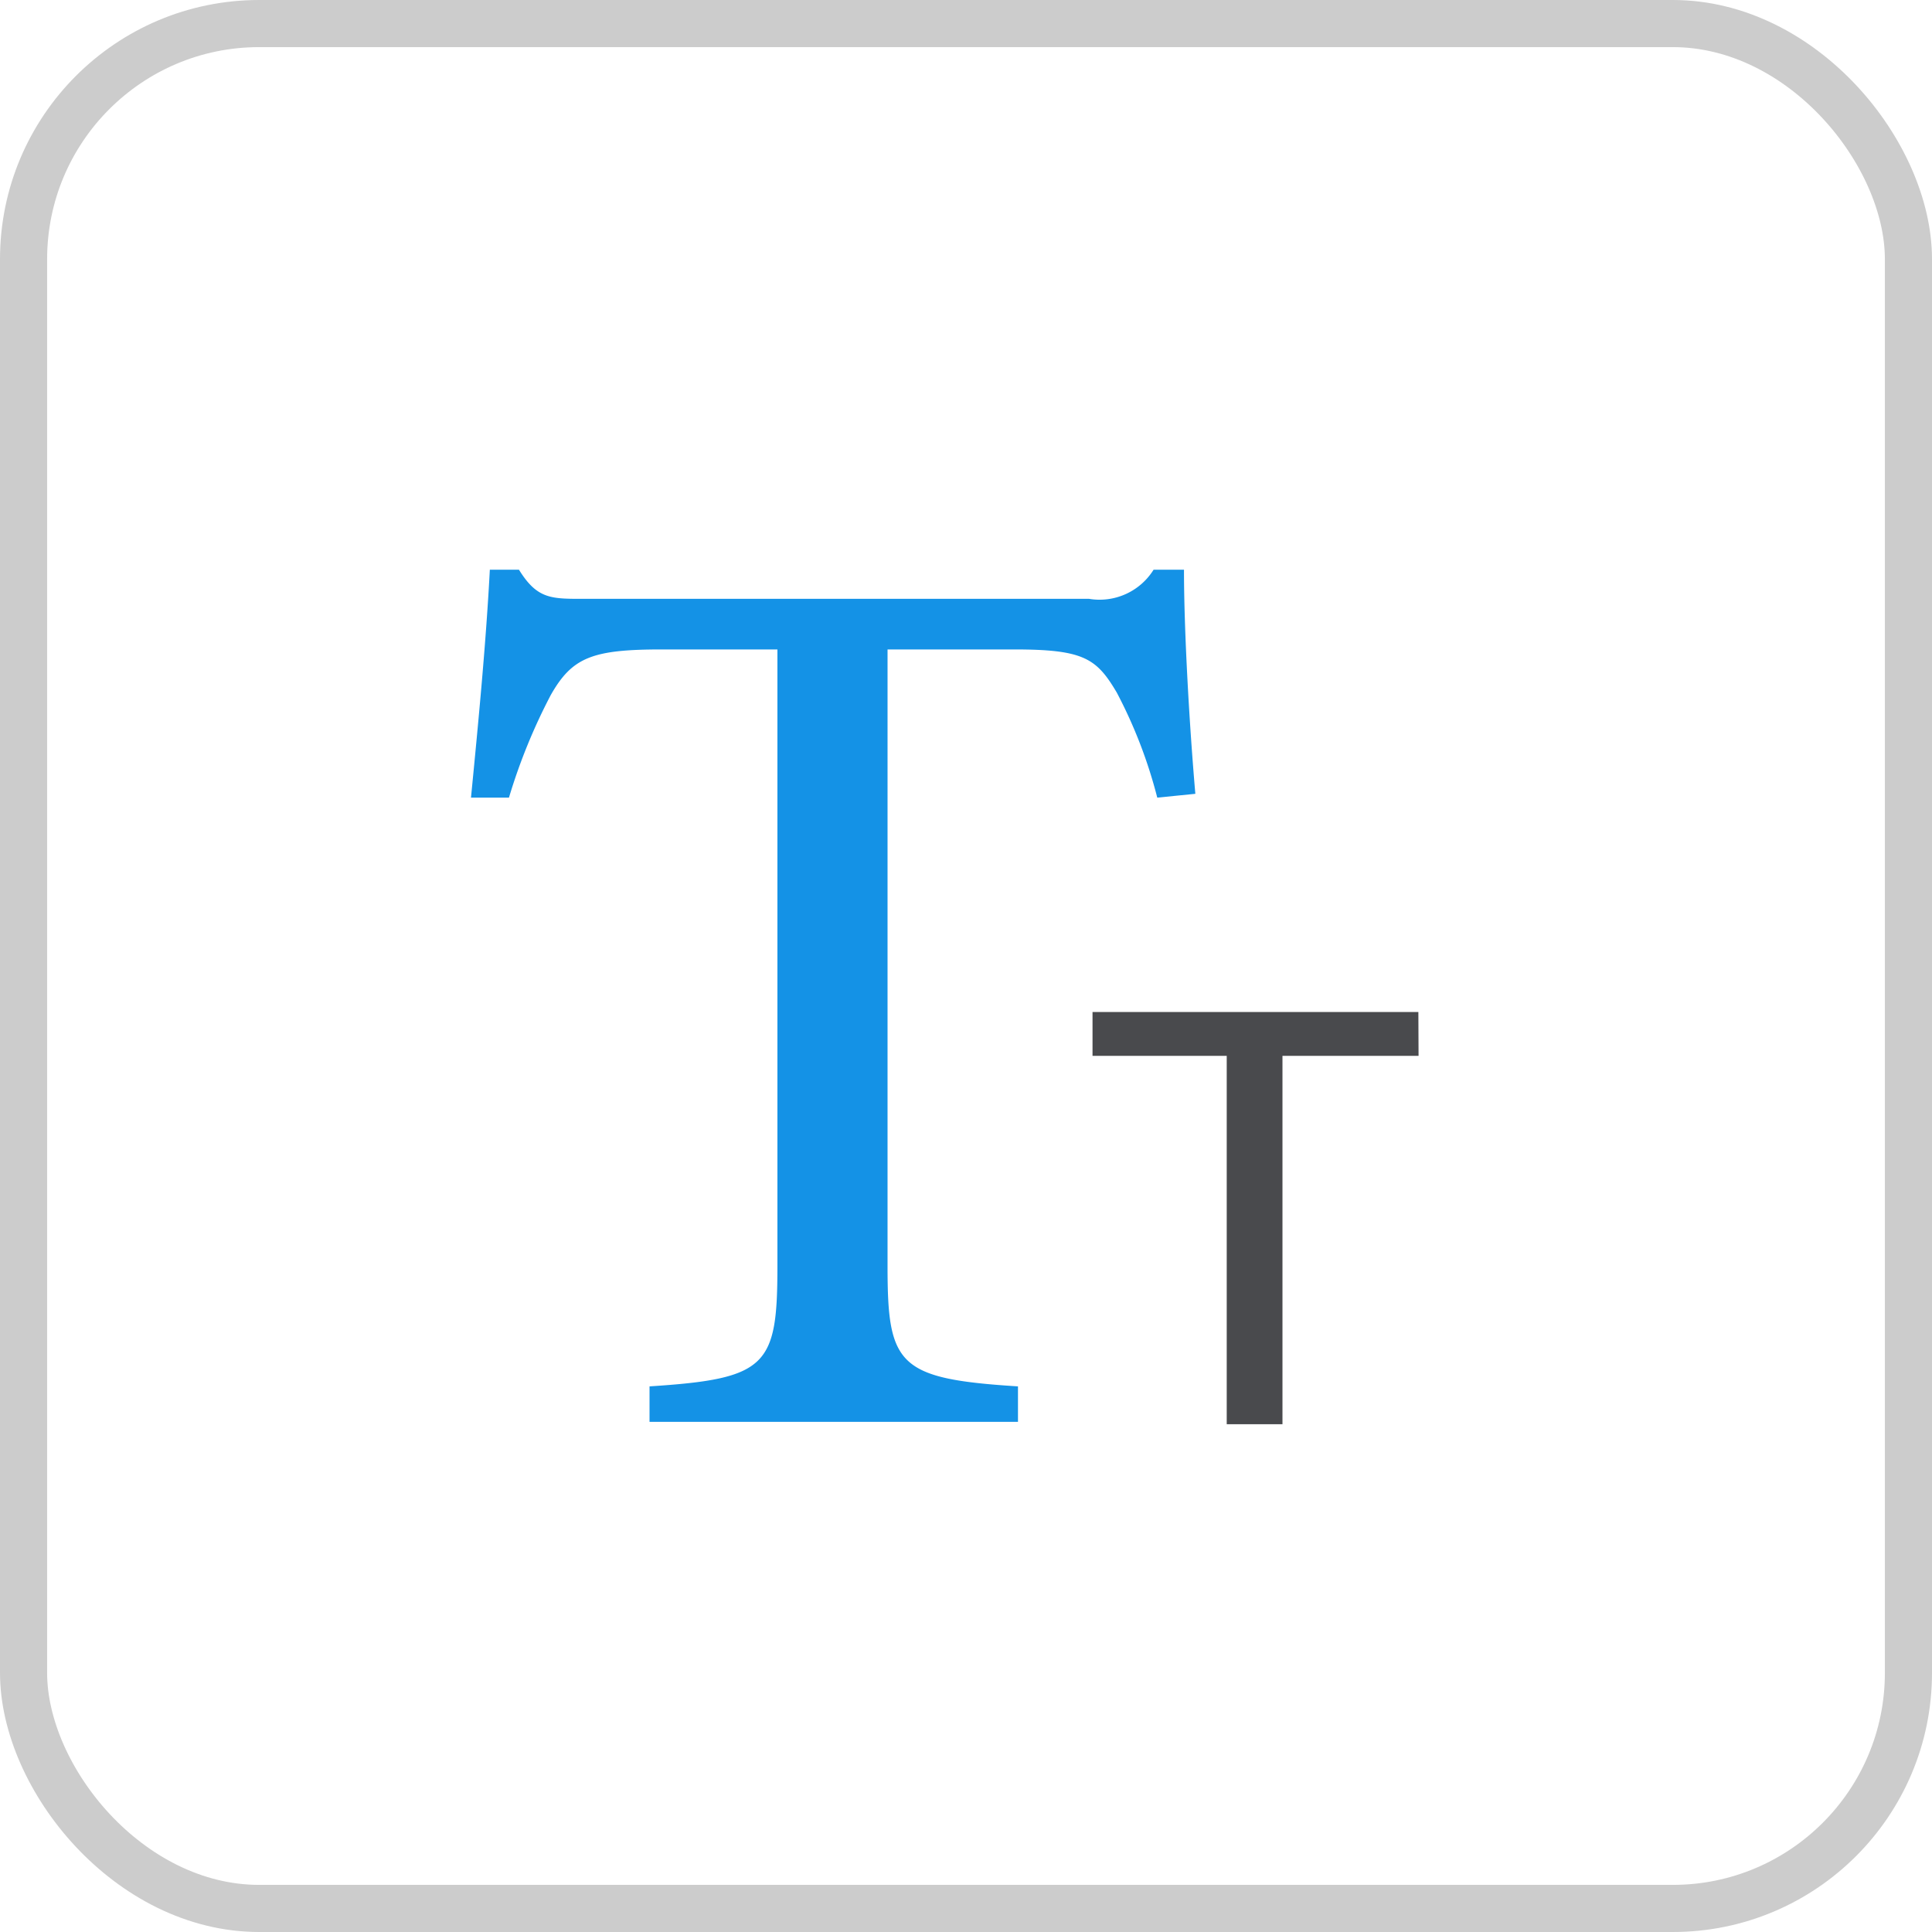 <svg xmlns="http://www.w3.org/2000/svg" width="41" height="41" viewBox="0 0 41 41">
  <g id="Font" transform="translate(0.5 0.5)">
    <rect id="Rectangle_15482" data-name="Rectangle 15482" width="40" height="40" rx="5" fill="none" stroke="#ccc" stroke-width="1"/>
    <g id="Group_26961" data-name="Group 26961" transform="translate(9.495 11.59)">
      <path id="Path_29749" data-name="Path 29749" d="M135.849,20.291a10.191,10.191,0,0,0-.86-2.231c-.43-.726-.7-.914-2.177-.914h-2.687V30.232c0,2.1.215,2.392,2.768,2.553v.753h-7.819v-.753c2.5-.161,2.714-.43,2.714-2.553V17.146h-2.445c-1.478,0-1.908.162-2.365.968a12.252,12.252,0,0,0-.887,2.177h-.806c.161-1.64.322-3.333.4-4.837h.618c.4.645.7.618,1.451.618H134.4a1.351,1.351,0,0,0,1.371-.618h.645c0,1.262.107,3.2.241,4.756Z" transform="translate(-121.285 -15.454)" fill="#1492e6"/>
    </g>
    <g id="Group_26962" data-name="Group 26962" transform="translate(22.689 20.976)">
      <path id="Path_29750" data-name="Path 29750" d="M141.288,25.721H138.4v7.817h-1.183V25.721h-2.848V24.79h6.915Z" transform="translate(-134.373 -24.79)" fill="#494a4d"/>
    </g>
  </g>
</svg>
